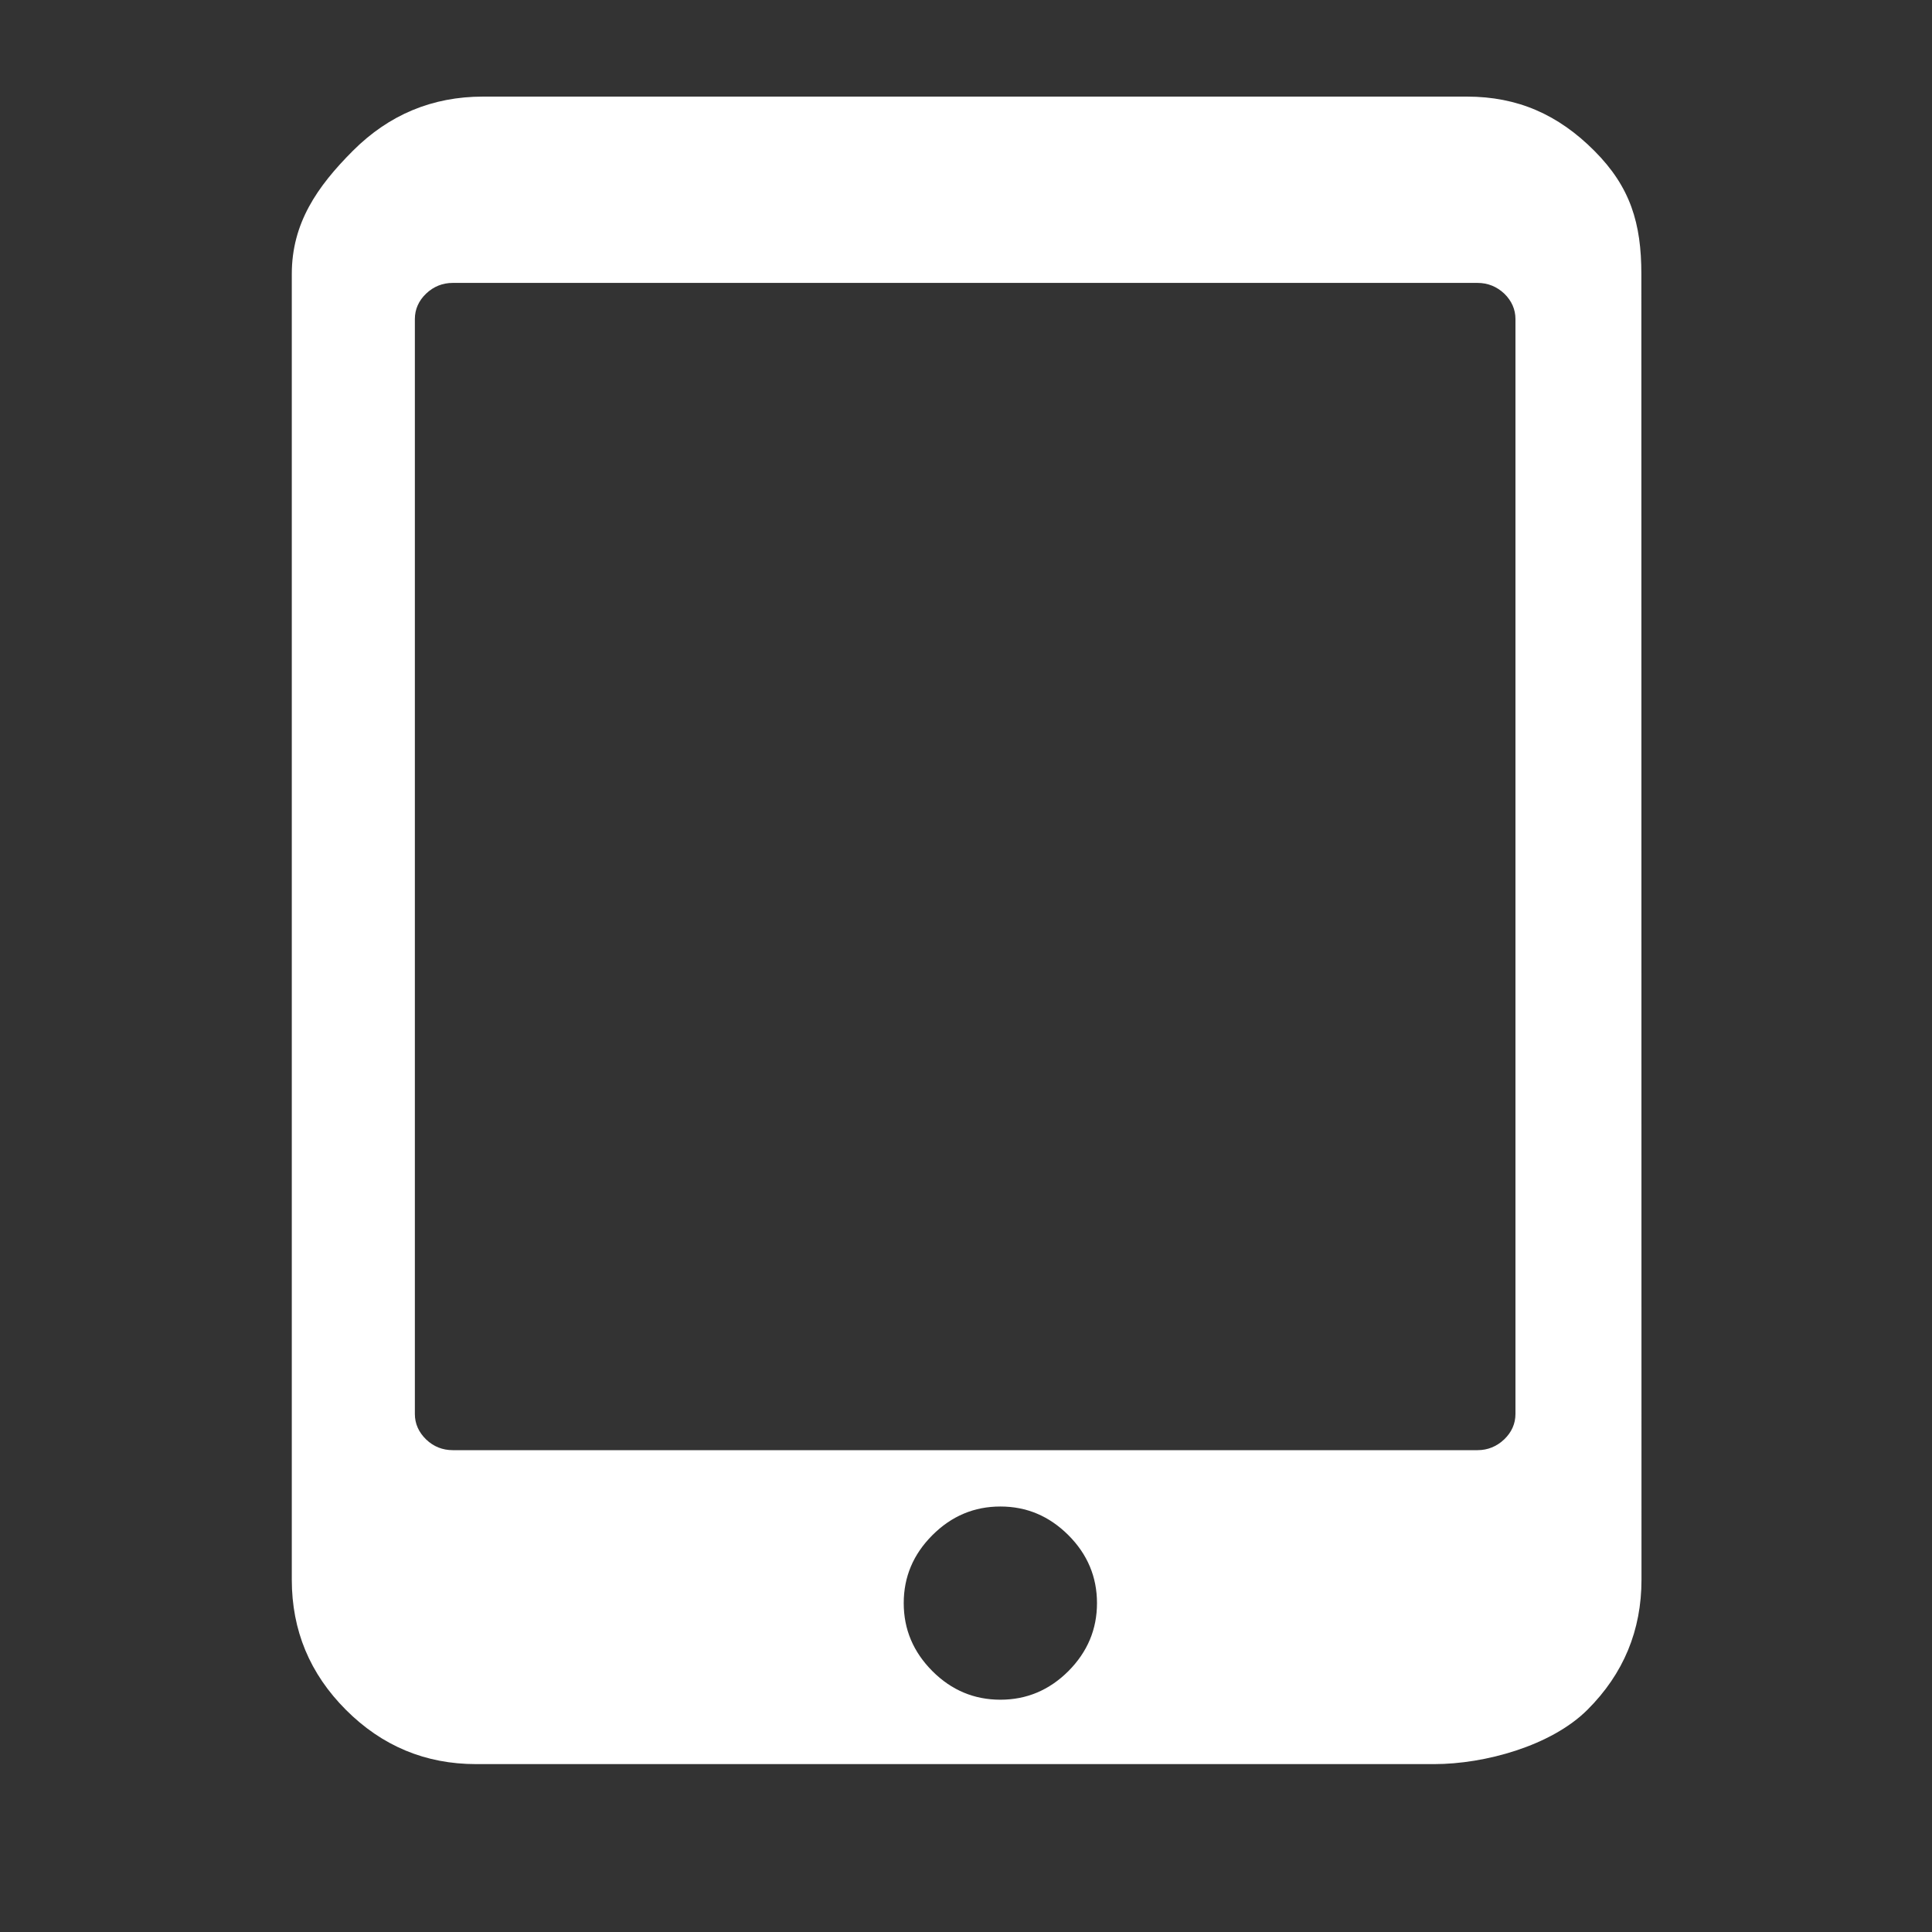 <?xml version="1.0" encoding="utf-8"?>
<!-- Generator: Adobe Illustrator 16.0.0, SVG Export Plug-In . SVG Version: 6.00 Build 0)  -->
<!DOCTYPE svg PUBLIC "-//W3C//DTD SVG 1.1//EN" "http://www.w3.org/Graphics/SVG/1.1/DTD/svg11.dtd">
<svg version="1.1" id="Layer_1" xmlns="http://www.w3.org/2000/svg" xmlns:xlink="http://www.w3.org/1999/xlink" x="0px" y="0px"
	 width="30px" height="30px" viewBox="0 0 30 30" enable-background="new 0 0 30 30" xml:space="preserve">
<rect x="0" y="0" width="30" height="30" fill="#333333" stroke="none"/>
<g>
	<g>
		<path id="SVGID_1_" fill="#FFFFFF" d="M23.532,4.955c0-0.152-0.06-0.285-0.174-0.396c-0.117-0.11-0.257-0.166-0.414-0.166H7.031
			c-0.159,0-0.298,0.056-0.414,0.166C6.501,4.67,6.442,4.803,6.442,4.955v17.001c0,0.151,0.059,0.283,0.175,0.396
			c0.116,0.111,0.255,0.166,0.414,0.166h15.913c0.157,0,0.297-0.057,0.414-0.168c0.114-0.11,0.174-0.242,0.174-0.395V4.955z
			 M17.034,24.893c0-0.405-0.147-0.758-0.444-1.055c-0.298-0.297-0.648-0.445-1.056-0.445s-0.759,0.148-1.056,0.445
			c-0.297,0.297-0.445,0.648-0.445,1.055c0,0.407,0.148,0.758,0.445,1.056c0.297,0.297,0.649,0.444,1.056,0.444
			c0.406,0,0.758-0.147,1.056-0.444C16.887,25.65,17.034,25.299,17.034,24.893z M25.489,24.529c0,0.787-0.278,1.461-0.84,2.021
			s-1.593,0.843-2.379,0.843H7.393c-0.787,0-1.461-0.281-2.022-0.843c-0.56-0.561-0.84-1.233-0.84-2.021V4.256
			c0-0.787,0.389-1.354,0.948-1.914C6.041,1.78,6.714,1.5,7.501,1.5h15.277c0.787,0,1.418,0.279,1.979,0.842
			c0.561,0.562,0.73,1.127,0.73,1.914L25.489,24.529L25.489,24.529z"/>
	</g>
</g>
</svg>

